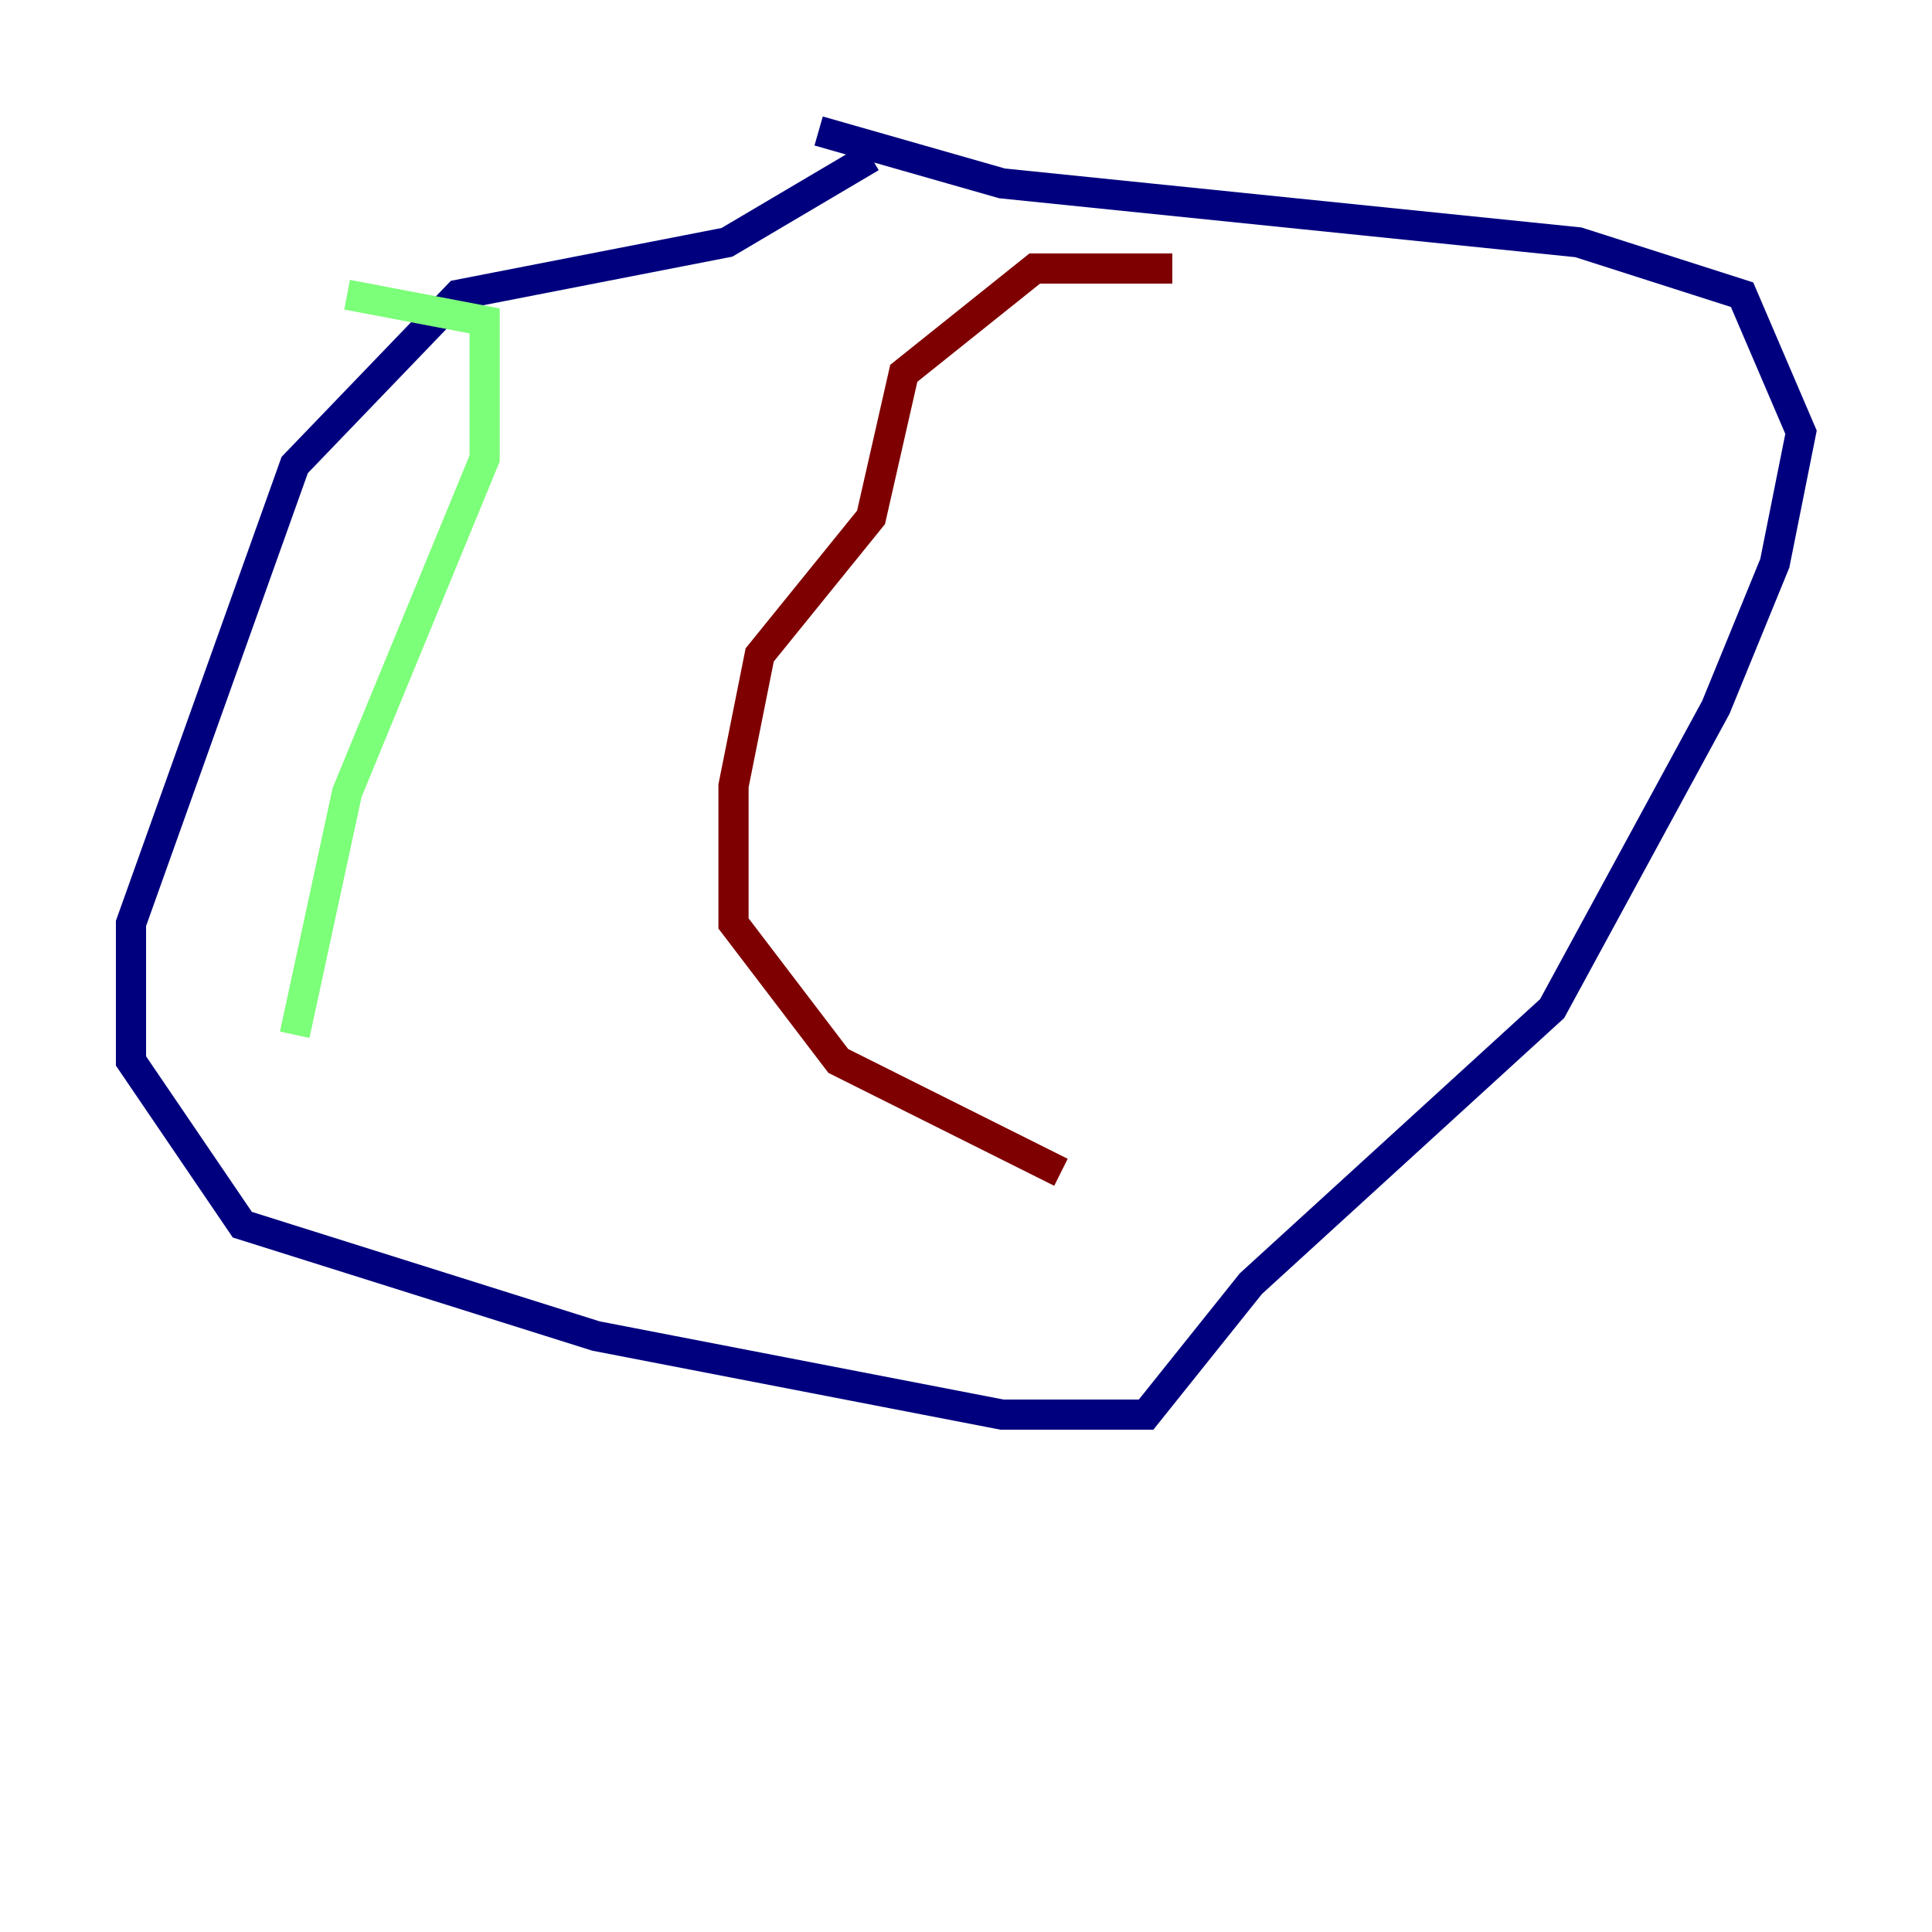 <?xml version="1.0" encoding="utf-8" ?>
<svg baseProfile="tiny" height="128" version="1.2" viewBox="0,0,128,128" width="128" xmlns="http://www.w3.org/2000/svg" xmlns:ev="http://www.w3.org/2001/xml-events" xmlns:xlink="http://www.w3.org/1999/xlink"><defs /><polyline fill="none" points="57.709,10.414 48.163,16.054 30.373,19.525 19.525,30.807 8.678,61.18 8.678,70.291 16.054,81.139 39.485,88.515 66.386,93.722 75.932,93.722 82.875,85.044 102.834,66.82 113.681,46.861 117.586,37.315 119.322,28.637 115.417,19.525 104.57,16.054 66.386,12.149 54.237,8.678" stroke="#00007f" stroke-width="2" /><polyline fill="none" points="22.997,19.525 32.108,21.261 32.108,30.373 22.997,52.502 19.525,68.556" stroke="#7cff79" stroke-width="2" /><polyline fill="none" points="77.668,17.79 68.556,17.79 59.878,24.732 57.709,34.278 50.332,43.39 48.597,52.068 48.597,61.18 55.539,70.291 70.291,77.668" stroke="#7f0000" stroke-width="2" /></svg>